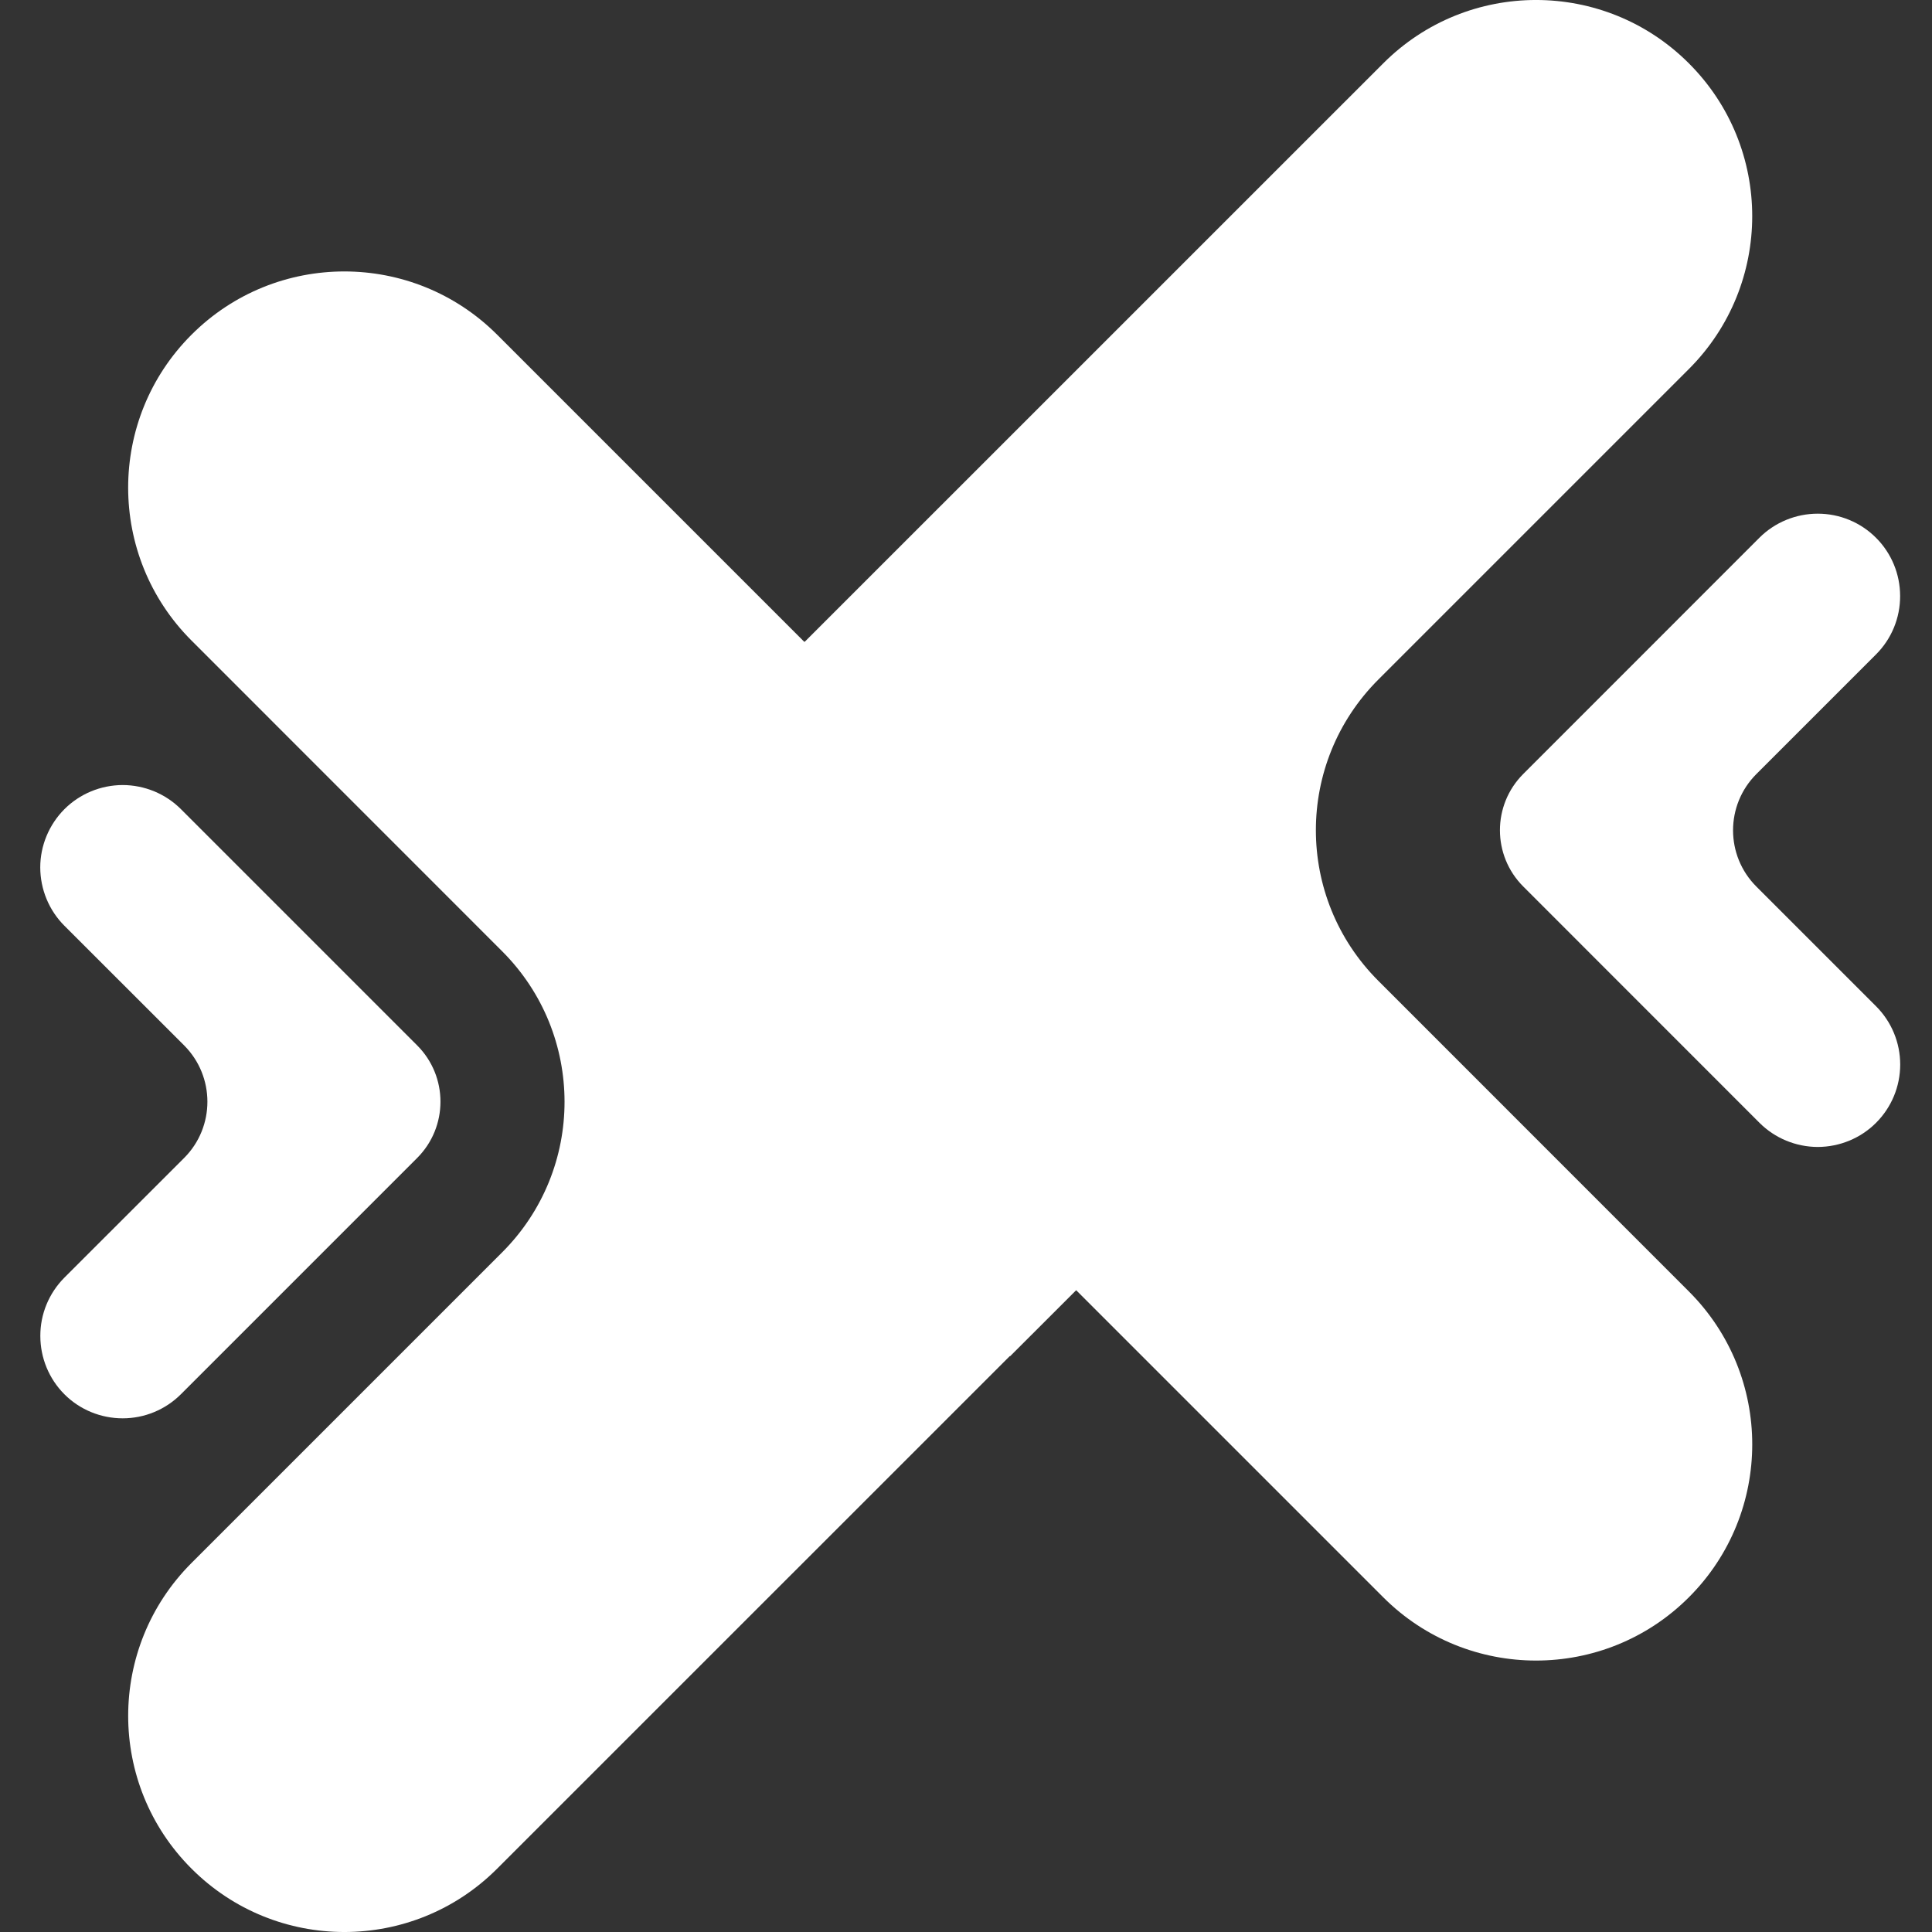 <svg width="24" height="24" viewBox="0 0 24 24" fill="none" xmlns="http://www.w3.org/2000/svg">
<rect x="0" y="0" width="24" height="24" fill="#333333" stroke="none"/>
<path fill-rule="evenodd" clip-rule="evenodd" d="M2.379 23.213C1.33 22.165 1.33 20.465 2.379 19.416L6.238 15.557C7.272 14.523 7.271 12.849 6.237 11.816L2.378 7.956C1.33 6.908 1.33 5.207 2.378 4.159L2.379 4.158C3.427 3.11 5.128 3.11 6.176 4.158L13.834 11.816C14.866 12.848 14.866 14.523 13.833 15.557L6.176 23.213C5.127 24.263 3.427 24.262 2.379 23.213ZM0.8 17.32C0.608 17.128 0.501 16.867 0.501 16.596C0.5 16.324 0.608 16.064 0.8 15.871C1.254 15.418 1.837 14.835 2.287 14.385C2.673 13.999 2.673 13.373 2.287 12.986C1.837 12.537 1.254 11.954 0.8 11.5C0.608 11.308 0.501 11.048 0.5 10.776C0.5 10.505 0.609 10.244 0.8 10.052C0.992 9.86 1.252 9.753 1.524 9.752C1.796 9.753 2.056 9.86 2.248 10.052C3.062 10.867 4.377 12.182 5.183 12.987C5.568 13.373 5.568 13.999 5.182 14.385L2.248 17.319C2.055 17.512 1.795 17.619 1.524 17.619C1.253 17.619 0.991 17.512 0.8 17.32Z" fill="white"/>
<path fill-rule="evenodd" clip-rule="evenodd" d="M9.999 7.971L13.841 11.813C14.874 12.846 14.874 14.522 13.841 15.555L12.547 16.848L8.704 13.005C7.672 11.973 7.672 10.297 8.705 9.264L9.999 7.971Z" fill="white"/>
<path fill-rule="evenodd" clip-rule="evenodd" d="M20.98 0.787C22.029 1.835 22.029 3.535 20.98 4.584L17.121 8.443C16.088 9.477 16.088 11.151 17.122 12.184L20.981 16.044C22.029 17.092 22.029 18.793 20.981 19.841L20.98 19.842C19.932 20.89 18.231 20.89 17.183 19.842L9.525 12.184C8.493 11.152 8.493 9.477 9.526 8.443L17.183 0.787C18.232 -0.263 19.932 -0.262 20.98 0.787ZM23.305 6.681C23.497 6.873 23.604 7.133 23.604 7.404C23.605 7.676 23.497 7.937 23.305 8.129C22.851 8.582 22.268 9.165 21.819 9.615C21.432 10.001 21.432 10.627 21.818 11.013C22.268 11.463 22.85 12.045 23.305 12.5C23.497 12.692 23.605 12.952 23.605 13.224C23.605 13.496 23.497 13.756 23.305 13.948C23.113 14.14 22.853 14.247 22.581 14.248C22.309 14.247 22.049 14.14 21.857 13.948C21.042 13.132 19.727 11.818 18.923 11.013C18.536 10.627 18.536 10 18.923 9.614L21.856 6.68C22.048 6.488 22.31 6.381 22.581 6.381C22.852 6.381 23.112 6.488 23.304 6.68L23.305 6.681Z" fill="white"/>
</svg>
